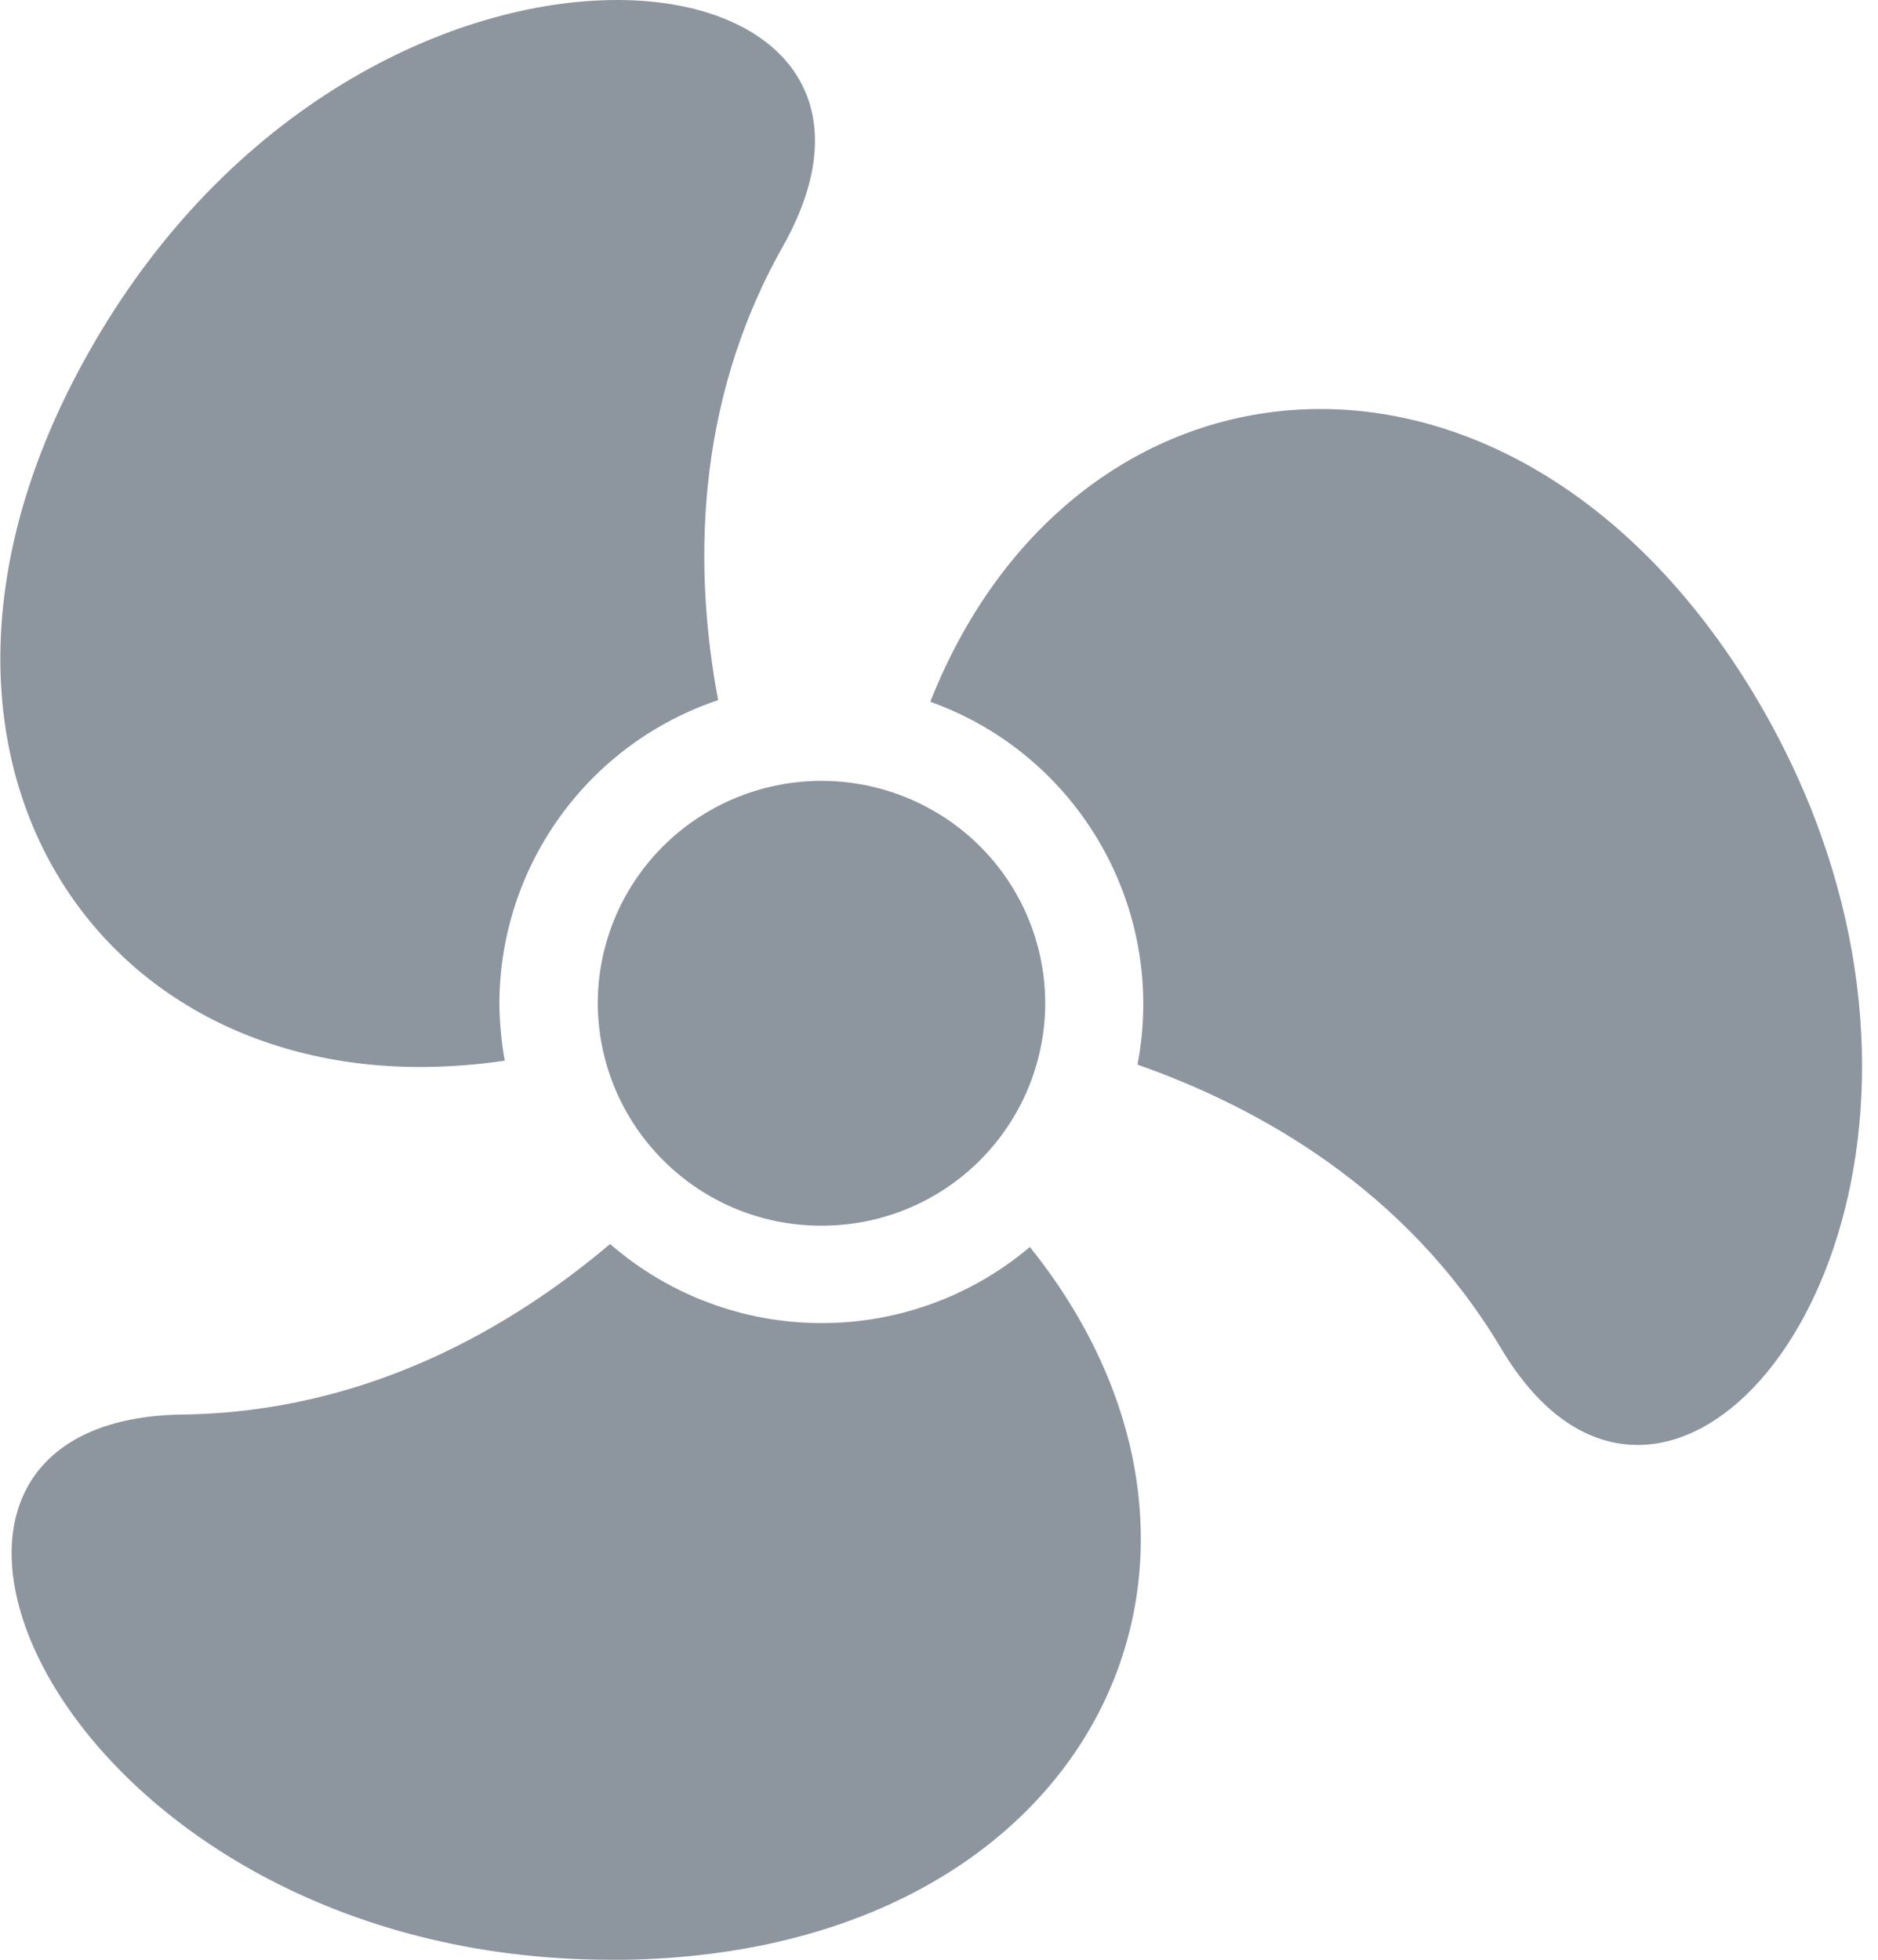 <svg width="23" height="24" viewBox="0 0 23 24" fill="none" xmlns="http://www.w3.org/2000/svg">
<path fill-rule="evenodd" clip-rule="evenodd" d="M5.148 13.067C5.494 13.066 5.84 13.04 6.182 12.989C6.14 12.76 6.119 12.526 6.116 12.286C6.122 10.602 7.199 9.11 8.795 8.574C8.505 7.033 8.481 4.98 9.587 3.019C10.643 1.146 9.445 0 7.556 0C5.552 0 2.779 1.279 1.064 4.355C-1.521 8.972 0.924 13.067 5.148 13.067ZM16.172 5.009C14.179 5.009 12.317 6.26 11.393 8.594C13.219 9.247 14.296 11.134 13.931 13.038C15.415 13.559 17.214 14.564 18.372 16.493C18.869 17.336 19.463 17.695 20.057 17.695C22.173 17.695 24.233 13.074 21.475 8.491C20.045 6.126 18.054 5.009 16.172 5.009ZM7.471 15.234C8.942 16.512 11.124 16.528 12.613 15.271C15.668 19.08 13.381 23.906 7.657 24H7.487C0.74 24 -2.161 17.386 2.234 17.323C4.495 17.294 6.27 16.252 7.471 15.235V15.234ZM8.691 9.928C7.844 10.414 7.321 11.314 7.321 12.286C7.327 13.795 8.554 15.014 10.063 15.01C10.787 15.011 11.483 14.726 11.996 14.215C12.51 13.704 12.8 13.01 12.801 12.286C12.8 11.311 12.277 10.412 11.431 9.928C10.583 9.441 9.54 9.441 8.691 9.928Z" fill="#1D2C3E" fill-opacity="0.5"/>
</svg>

